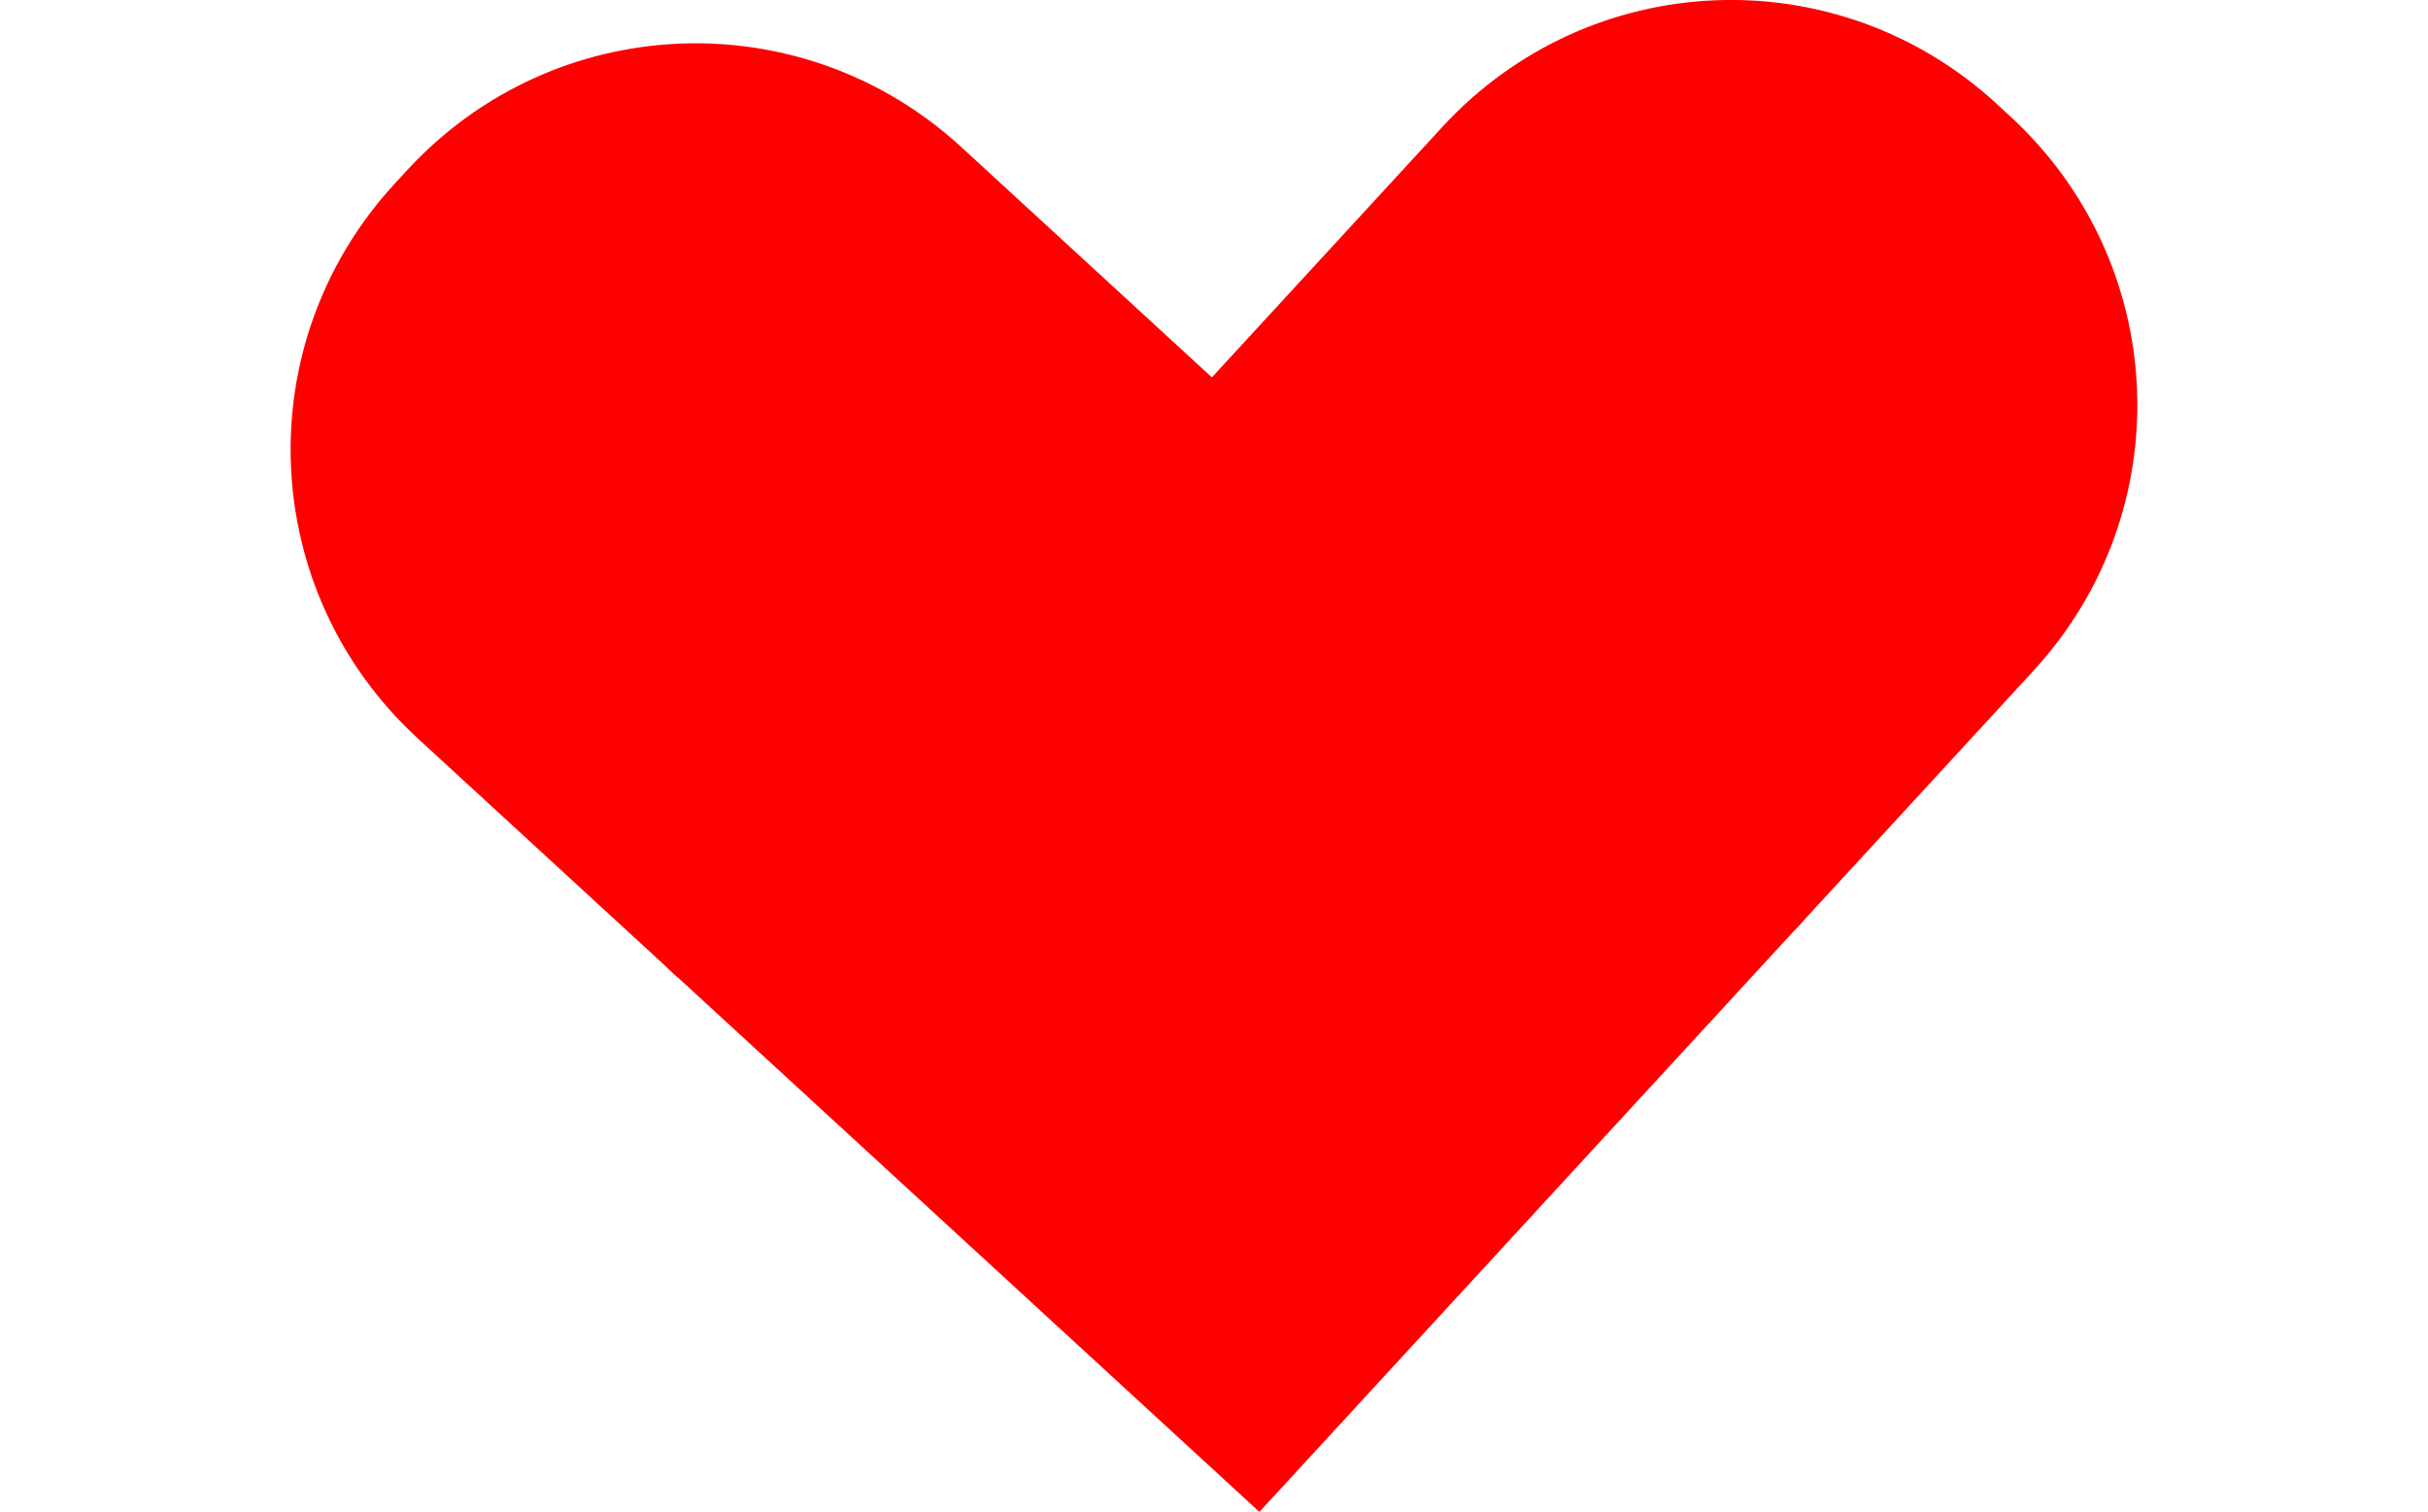 <?xml version="1.0" encoding="UTF-8" standalone="no"?>
<!-- Created with Inkscape (http://www.inkscape.org/) -->

<svg
   width="27.298mm"
   height="17mm"
   viewBox="0 0 56.835 46.537"
   version="1.1"
   id="svg1"
   xmlns="http://www.w3.org/2000/svg"
   xmlns:svg="http://www.w3.org/2000/svg">
  <defs
     id="defs1"/>
  <g
     id="layer1"
     transform="translate(-127.707,-23.519)">
    <g
       id="g13"
       transform="rotate(42.617,314.893,65.996)">
      <path
         d="m 189.192,128.48 c -6.582,0 -11.88,5.299 -11.88,11.88 v 10.671 l 24.322,-0.013 v -10.657 c 0,-6.582 -5.299,-11.88 -11.88,-11.88 z"
         style="fill:#FF0000;stroke:#FF0000;stroke-width:0.4;stroke-linecap:round;stroke-opacity:1;paint-order:markers stroke fill"
         id="path11" />
      <path
         d="m 177.312,175.352 v -24.322 l -10.671,0.006 c -6.582,0.004 -11.877,5.304 -11.874,11.886 v 0.561 c 0.004,6.582 5.305,11.878 11.887,11.874 z"
         style="fill:#FF0000;stroke:#FF0000;stroke-width:0.4;stroke-linecap:round;stroke-opacity:1;paint-order:markers stroke fill"
         id="path13" />
      <path
         d="m 201.633,151.017 -24.322,0.013 v 24.322 l 24.322,-0.013 z"
         style="fill:#FF0000;stroke:#FF0000;stroke-width:0.4;stroke-linecap:round;stroke-opacity:1;paint-order:markers stroke fill"
         id="path12" />
    </g>
  </g>
</svg>
